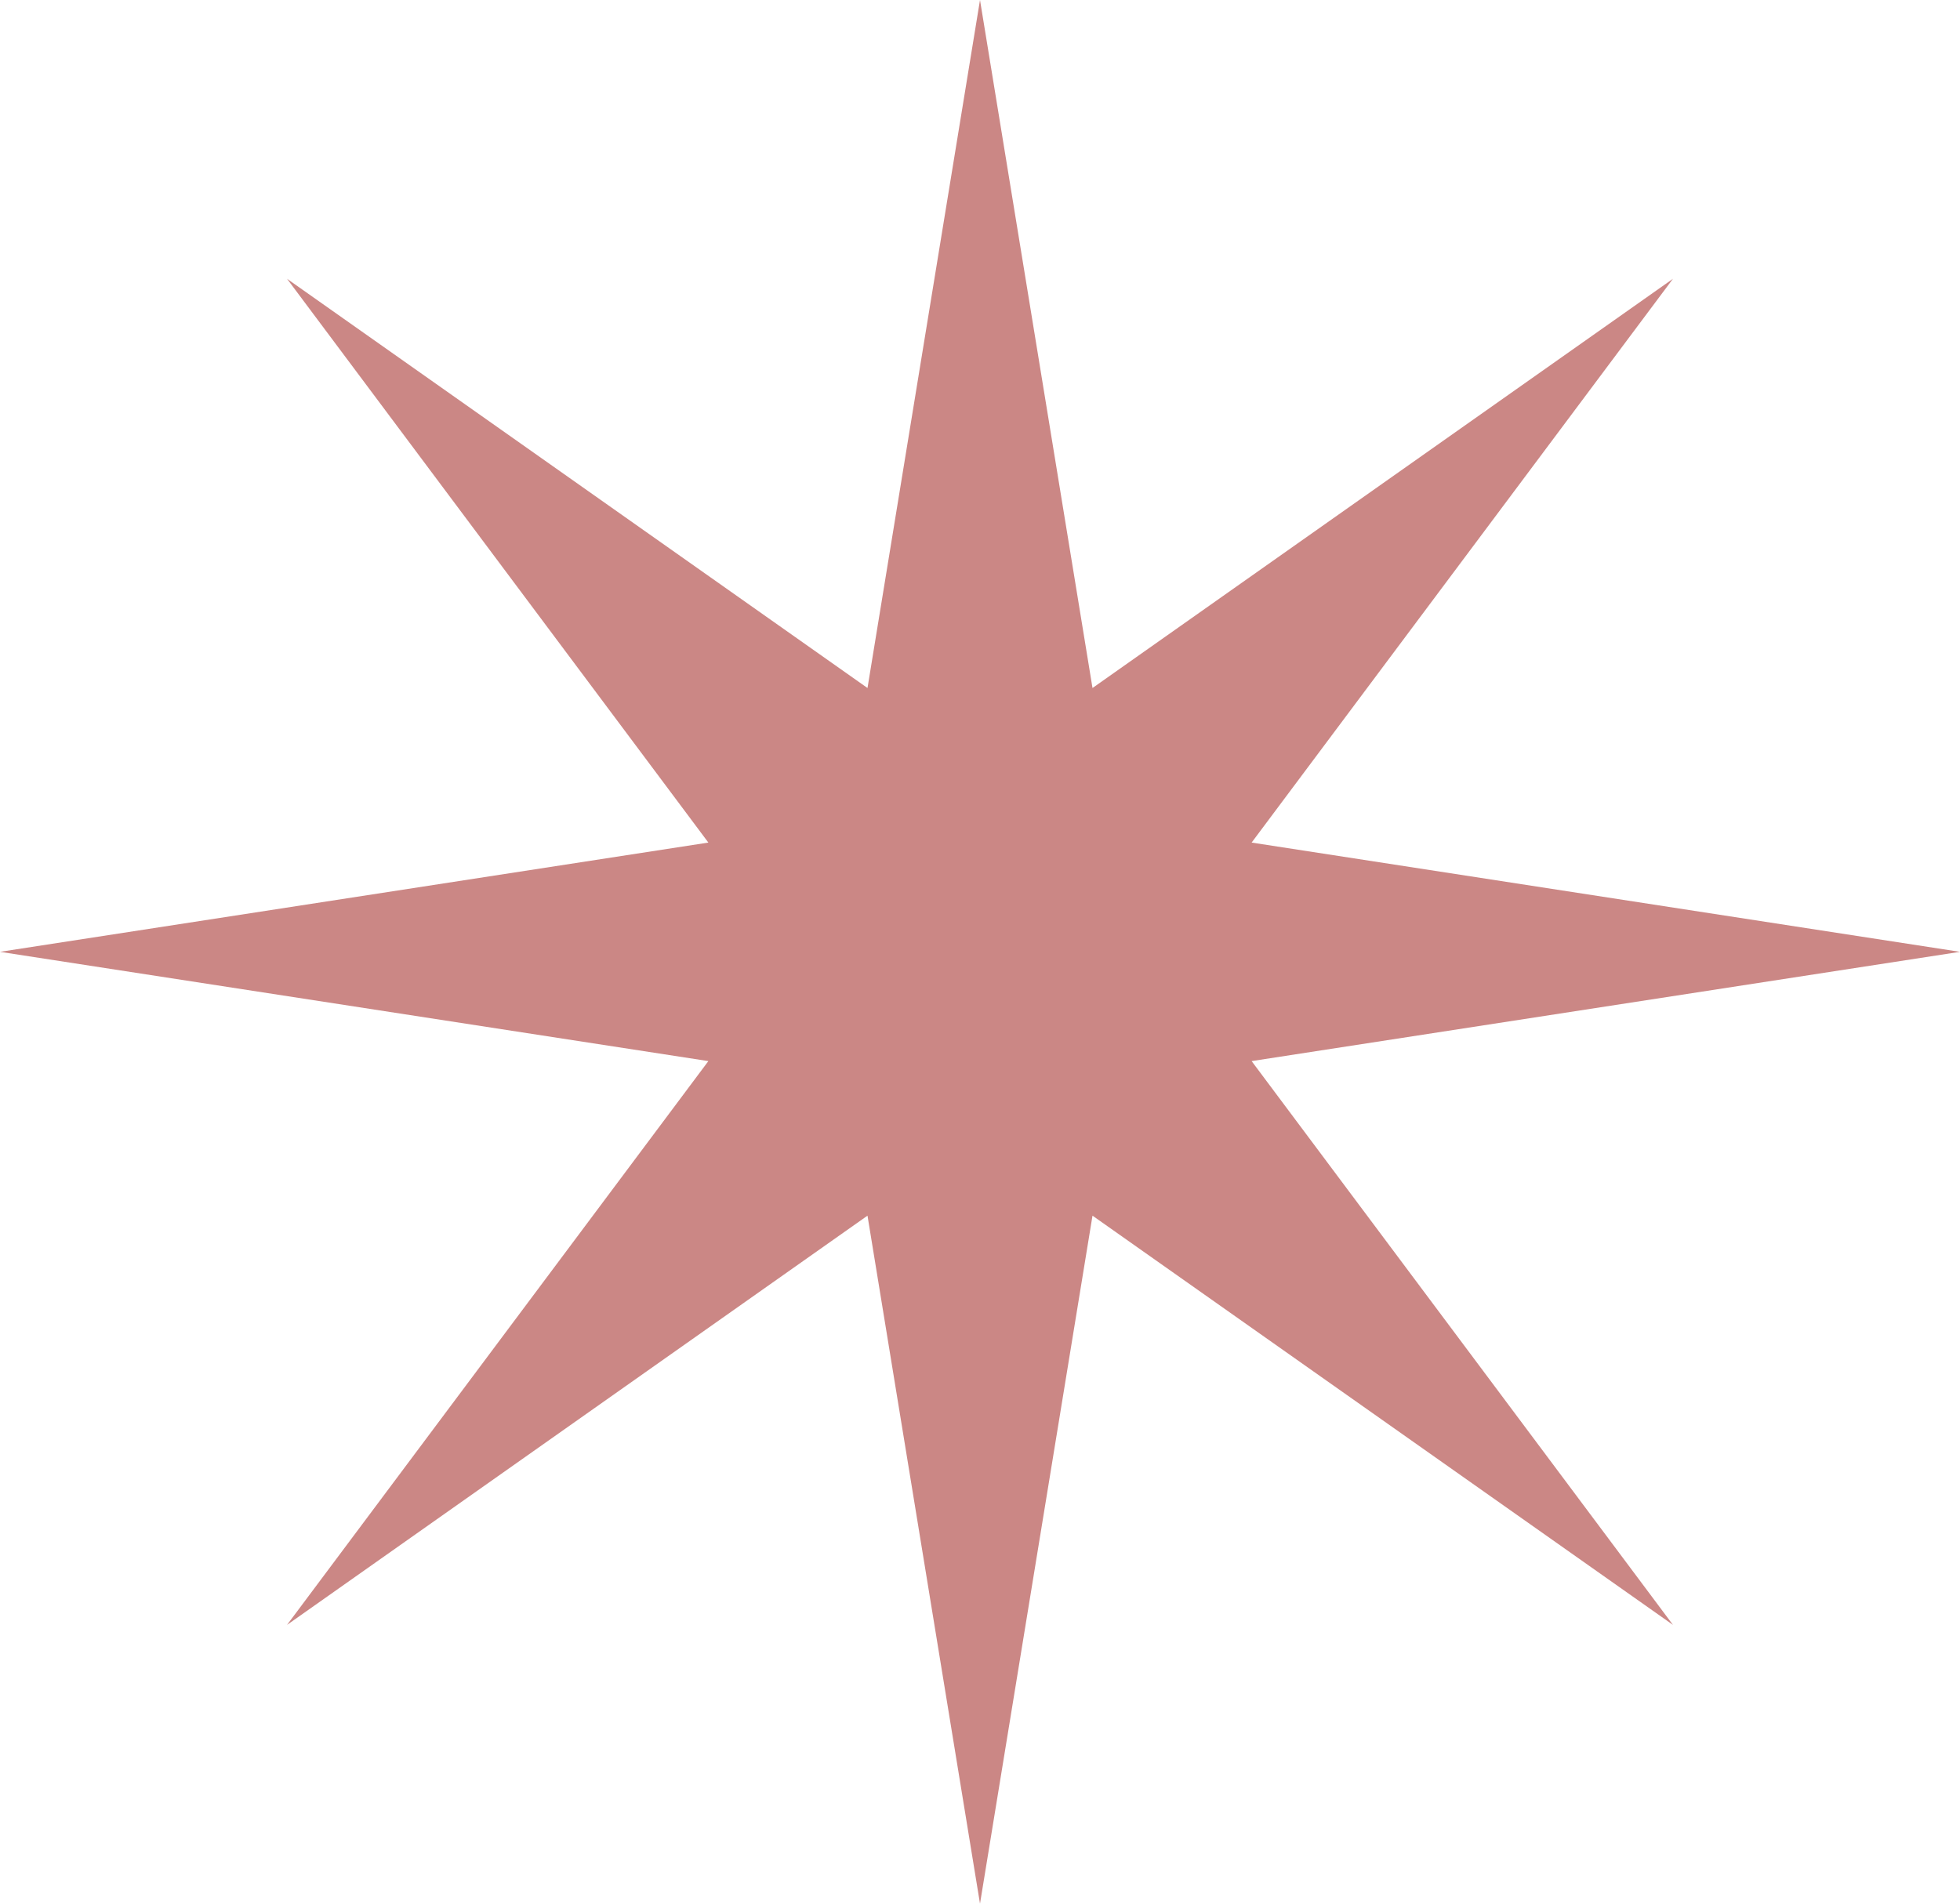 <svg width="70" height="68" viewBox="0 0 70 68" xmlns="http://www.w3.org/2000/svg">
<path d="M35 0L39.018 24.576L59.749 9.958L44.701 30.097L70 34L44.701 37.903L59.749 58.042L39.018 43.424L35 68L30.982 43.424L10.251 58.042L25.299 37.903L0 34L25.299 30.097L10.251 9.958L30.982 24.576L35 0Z" fill="#CB8785"/>
</svg>
